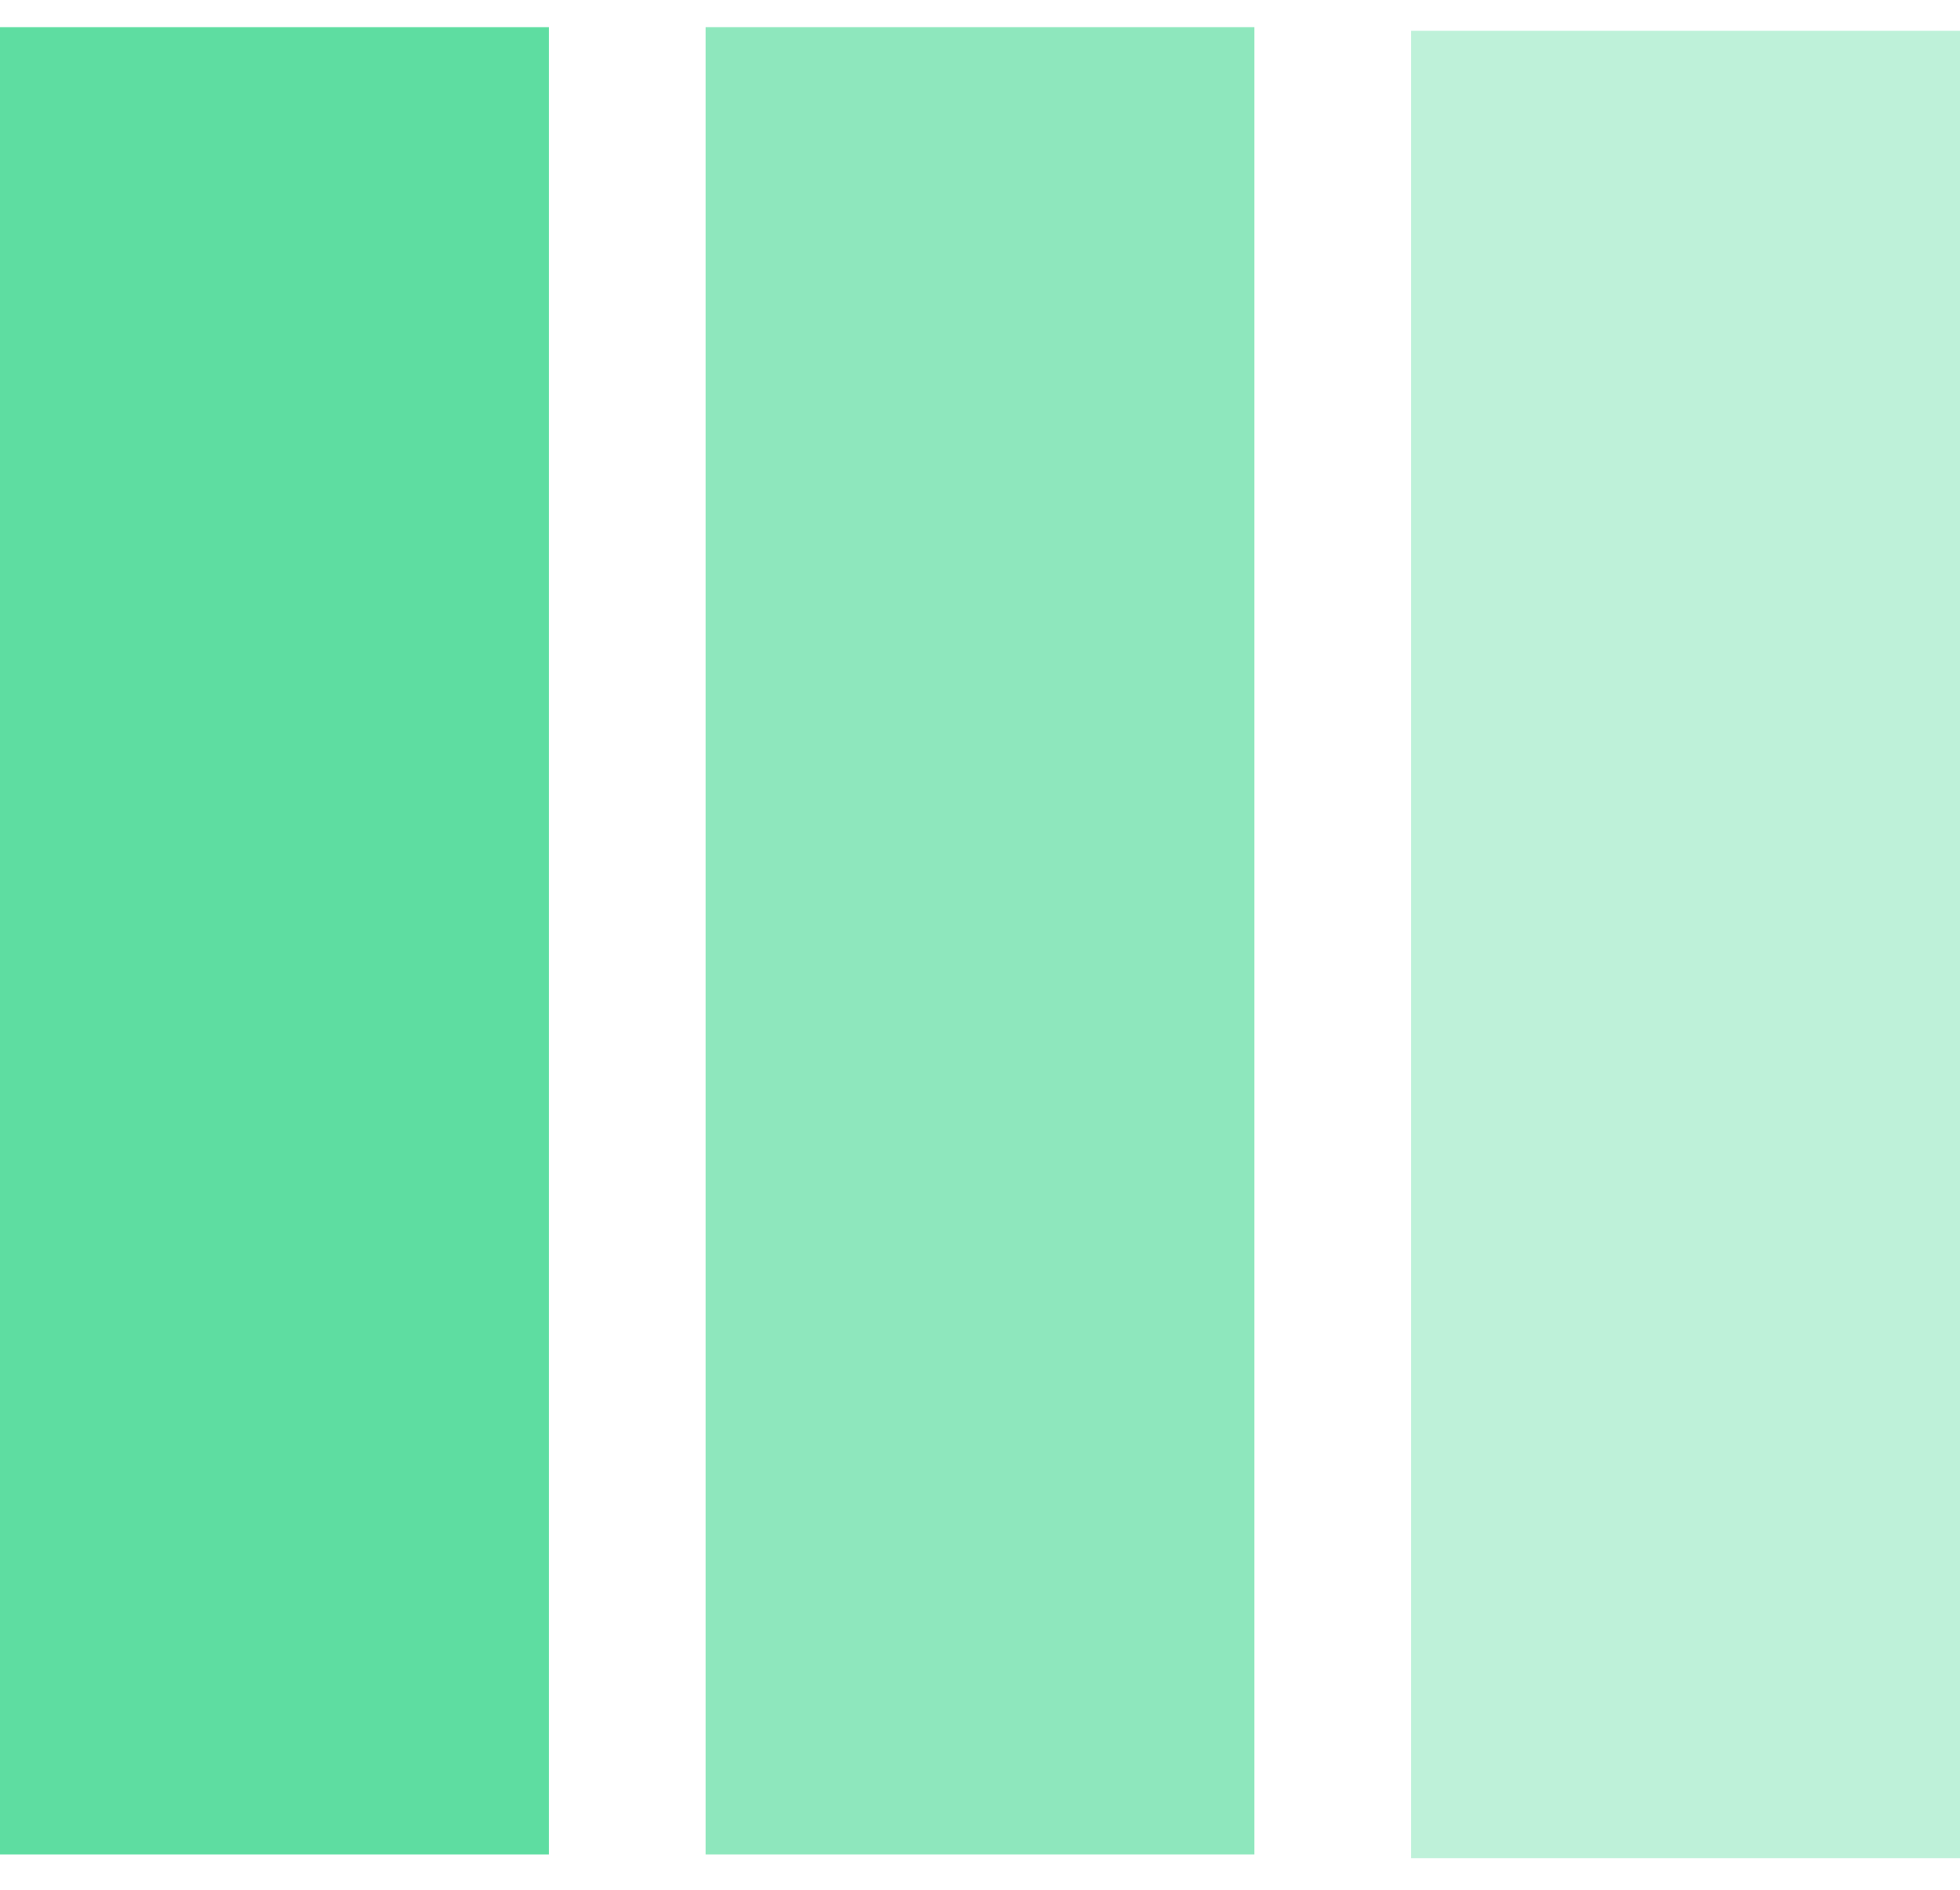 <svg width="56" height="54" viewBox="0 0 56 54" fill="none" xmlns="http://www.w3.org/2000/svg">
<g clip-path="url(#clip0_7_19)">
<path d="M15.68 0.776H0V52.99H15.68V0.776Z" fill="#5EDDA1"/>
<path d="M35.84 0.776H20.16V52.99H35.84V0.776Z" fill="#5EDDA1" fill-opacity="0.7"/>
<path d="M56 0.88H40.32V53.095H56V0.88Z" fill="#5EDDA1" fill-opacity="0.4"/>
</g>
<defs>
<clipPath id="clip0_7_19">
<rect width="56" height="52.319" fill="white" transform="translate(0 0.776)"/>
</clipPath>
</defs>
</svg>
